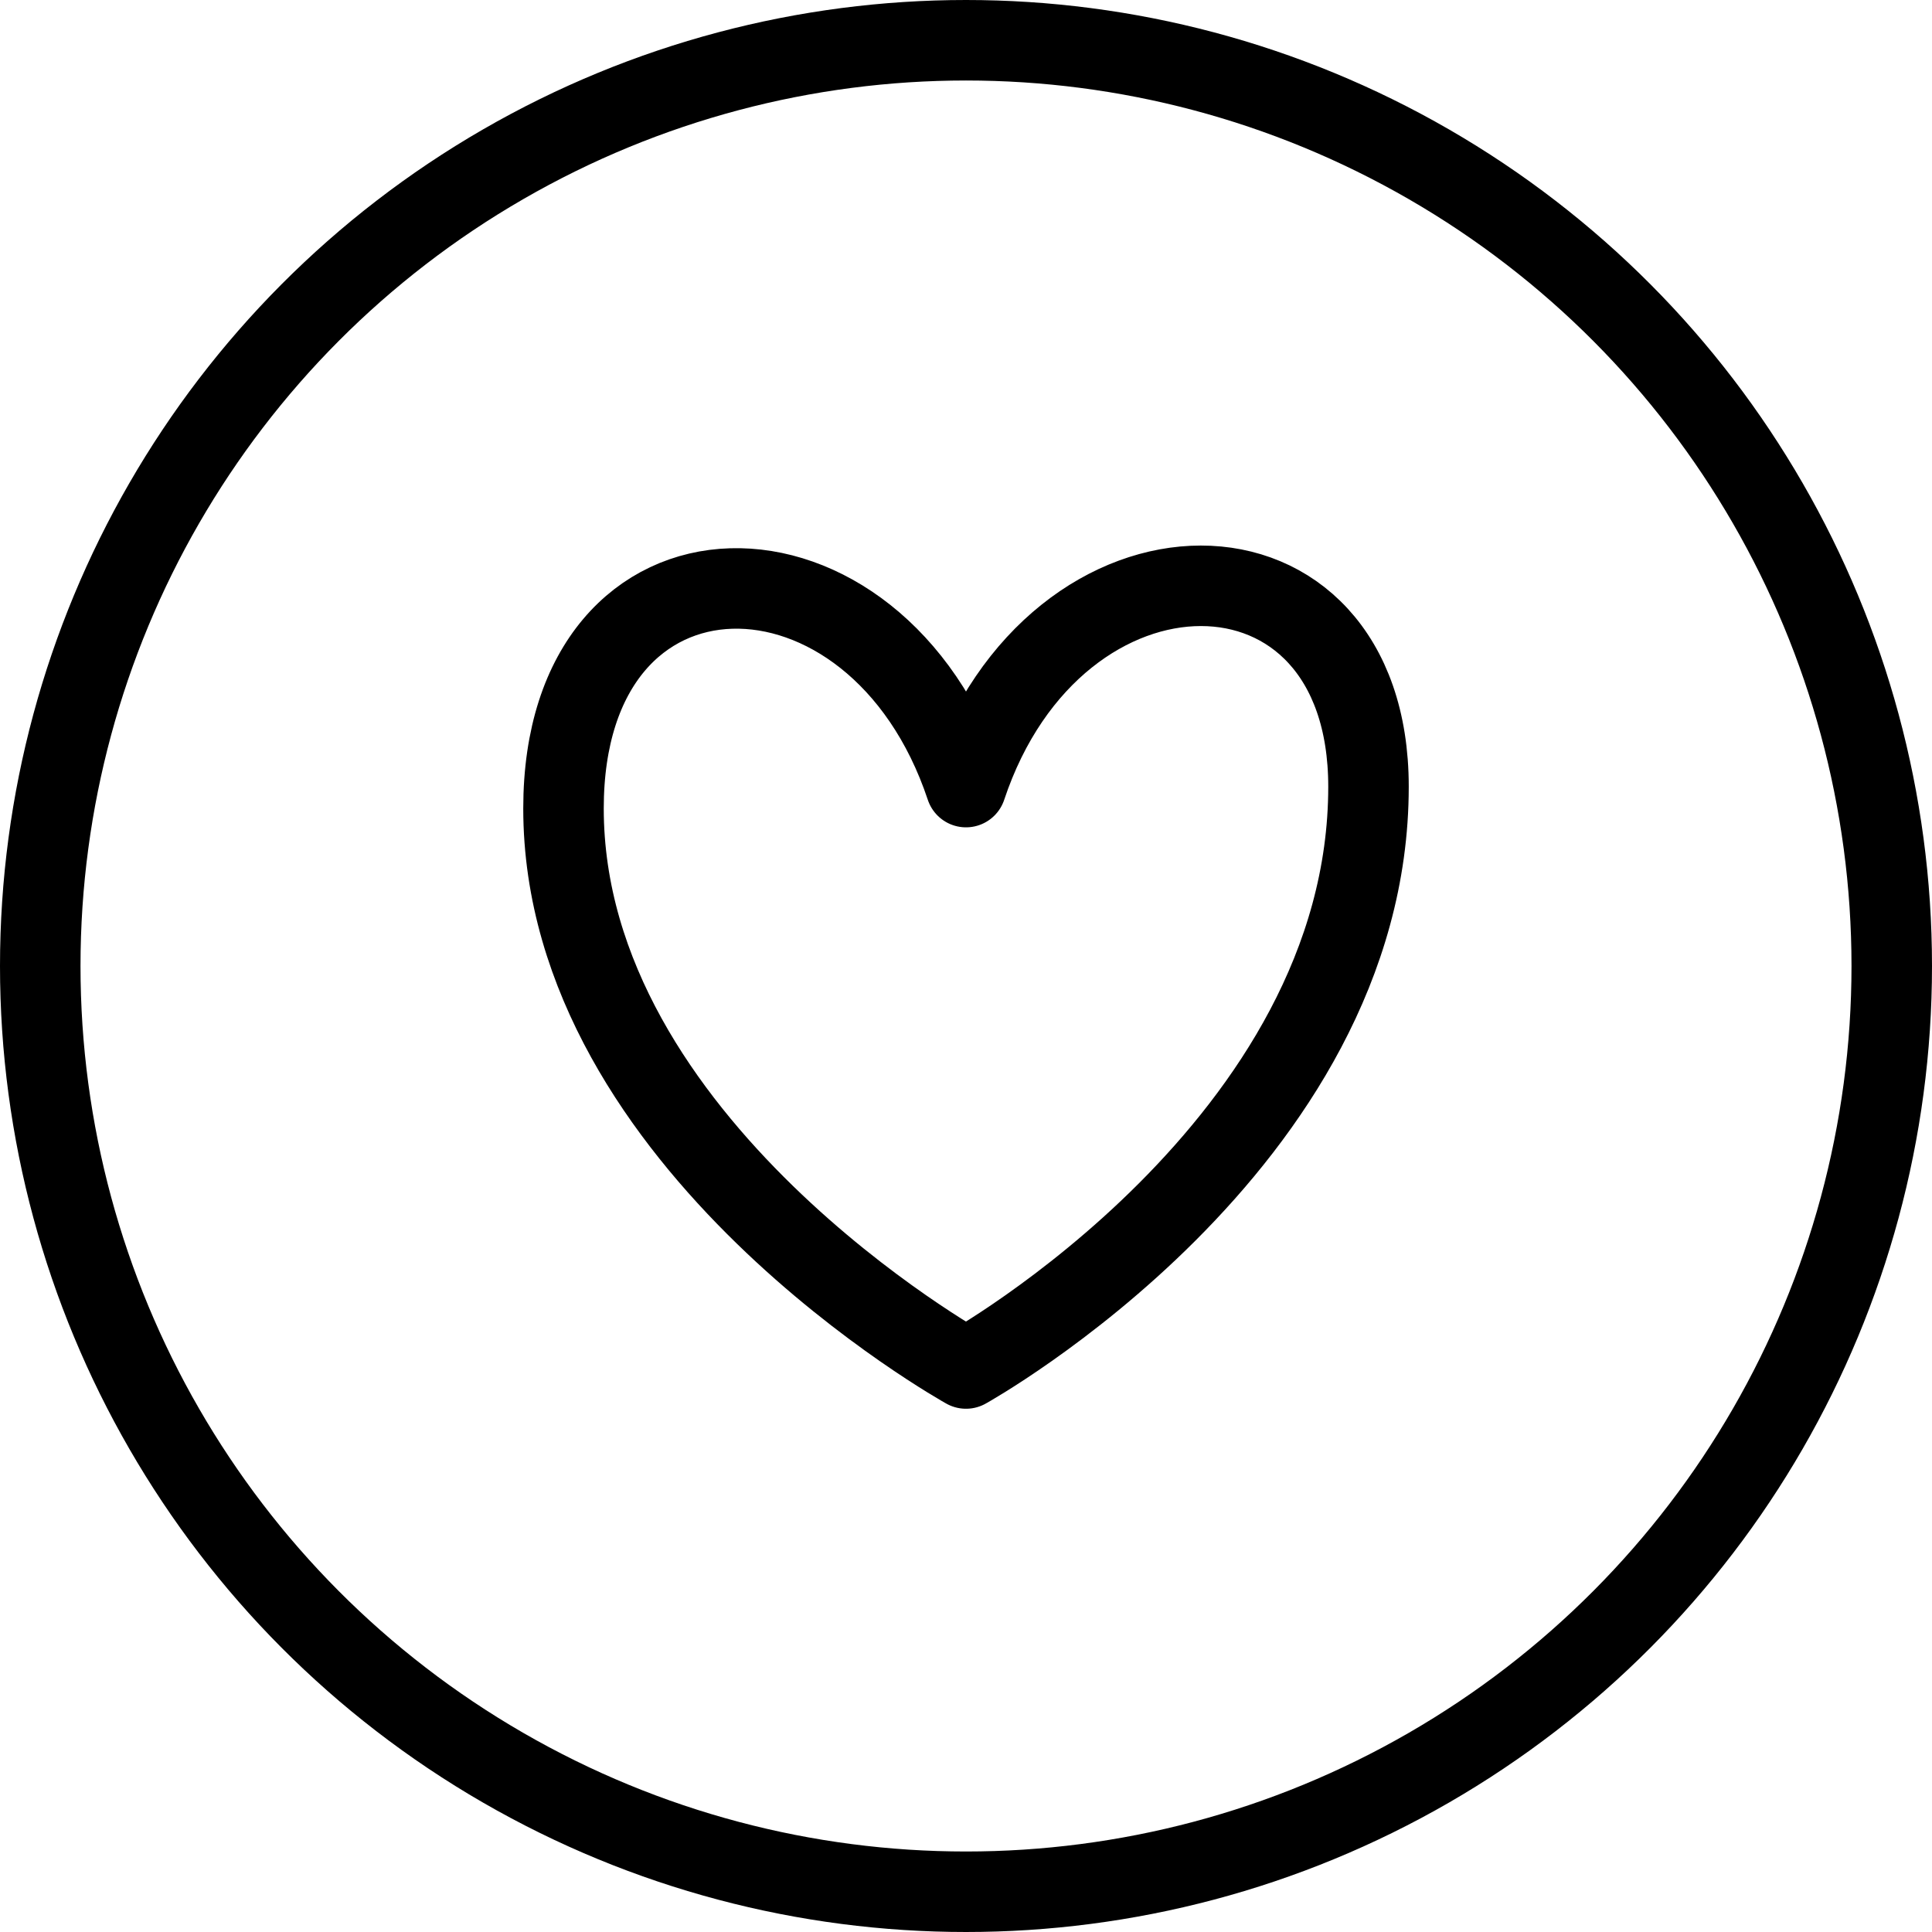 <svg xmlns="http://www.w3.org/2000/svg" width="48" height="48" viewBox="0 0 48 48"><defs><style>.a,.b{fill:none;stroke:#000;stroke-width:2px;}.a{stroke-linejoin:round;}</style></defs><g transform="translate(-1294 -316)"><path class="a" d="M313.5,1378.98s10-5.556,10-14.456c0-6.655-7.778-6.655-10,.011-2.222-6.667-10-6.667-10,.531C303.5,1373.425,313.5,1378.98,313.5,1378.98Z" transform="translate(1004.5 -1028.98)"/><g transform="translate(-359 256)"><circle class="b" cx="23" cy="23" r="23" transform="translate(1654 61)"/></g></g></svg>